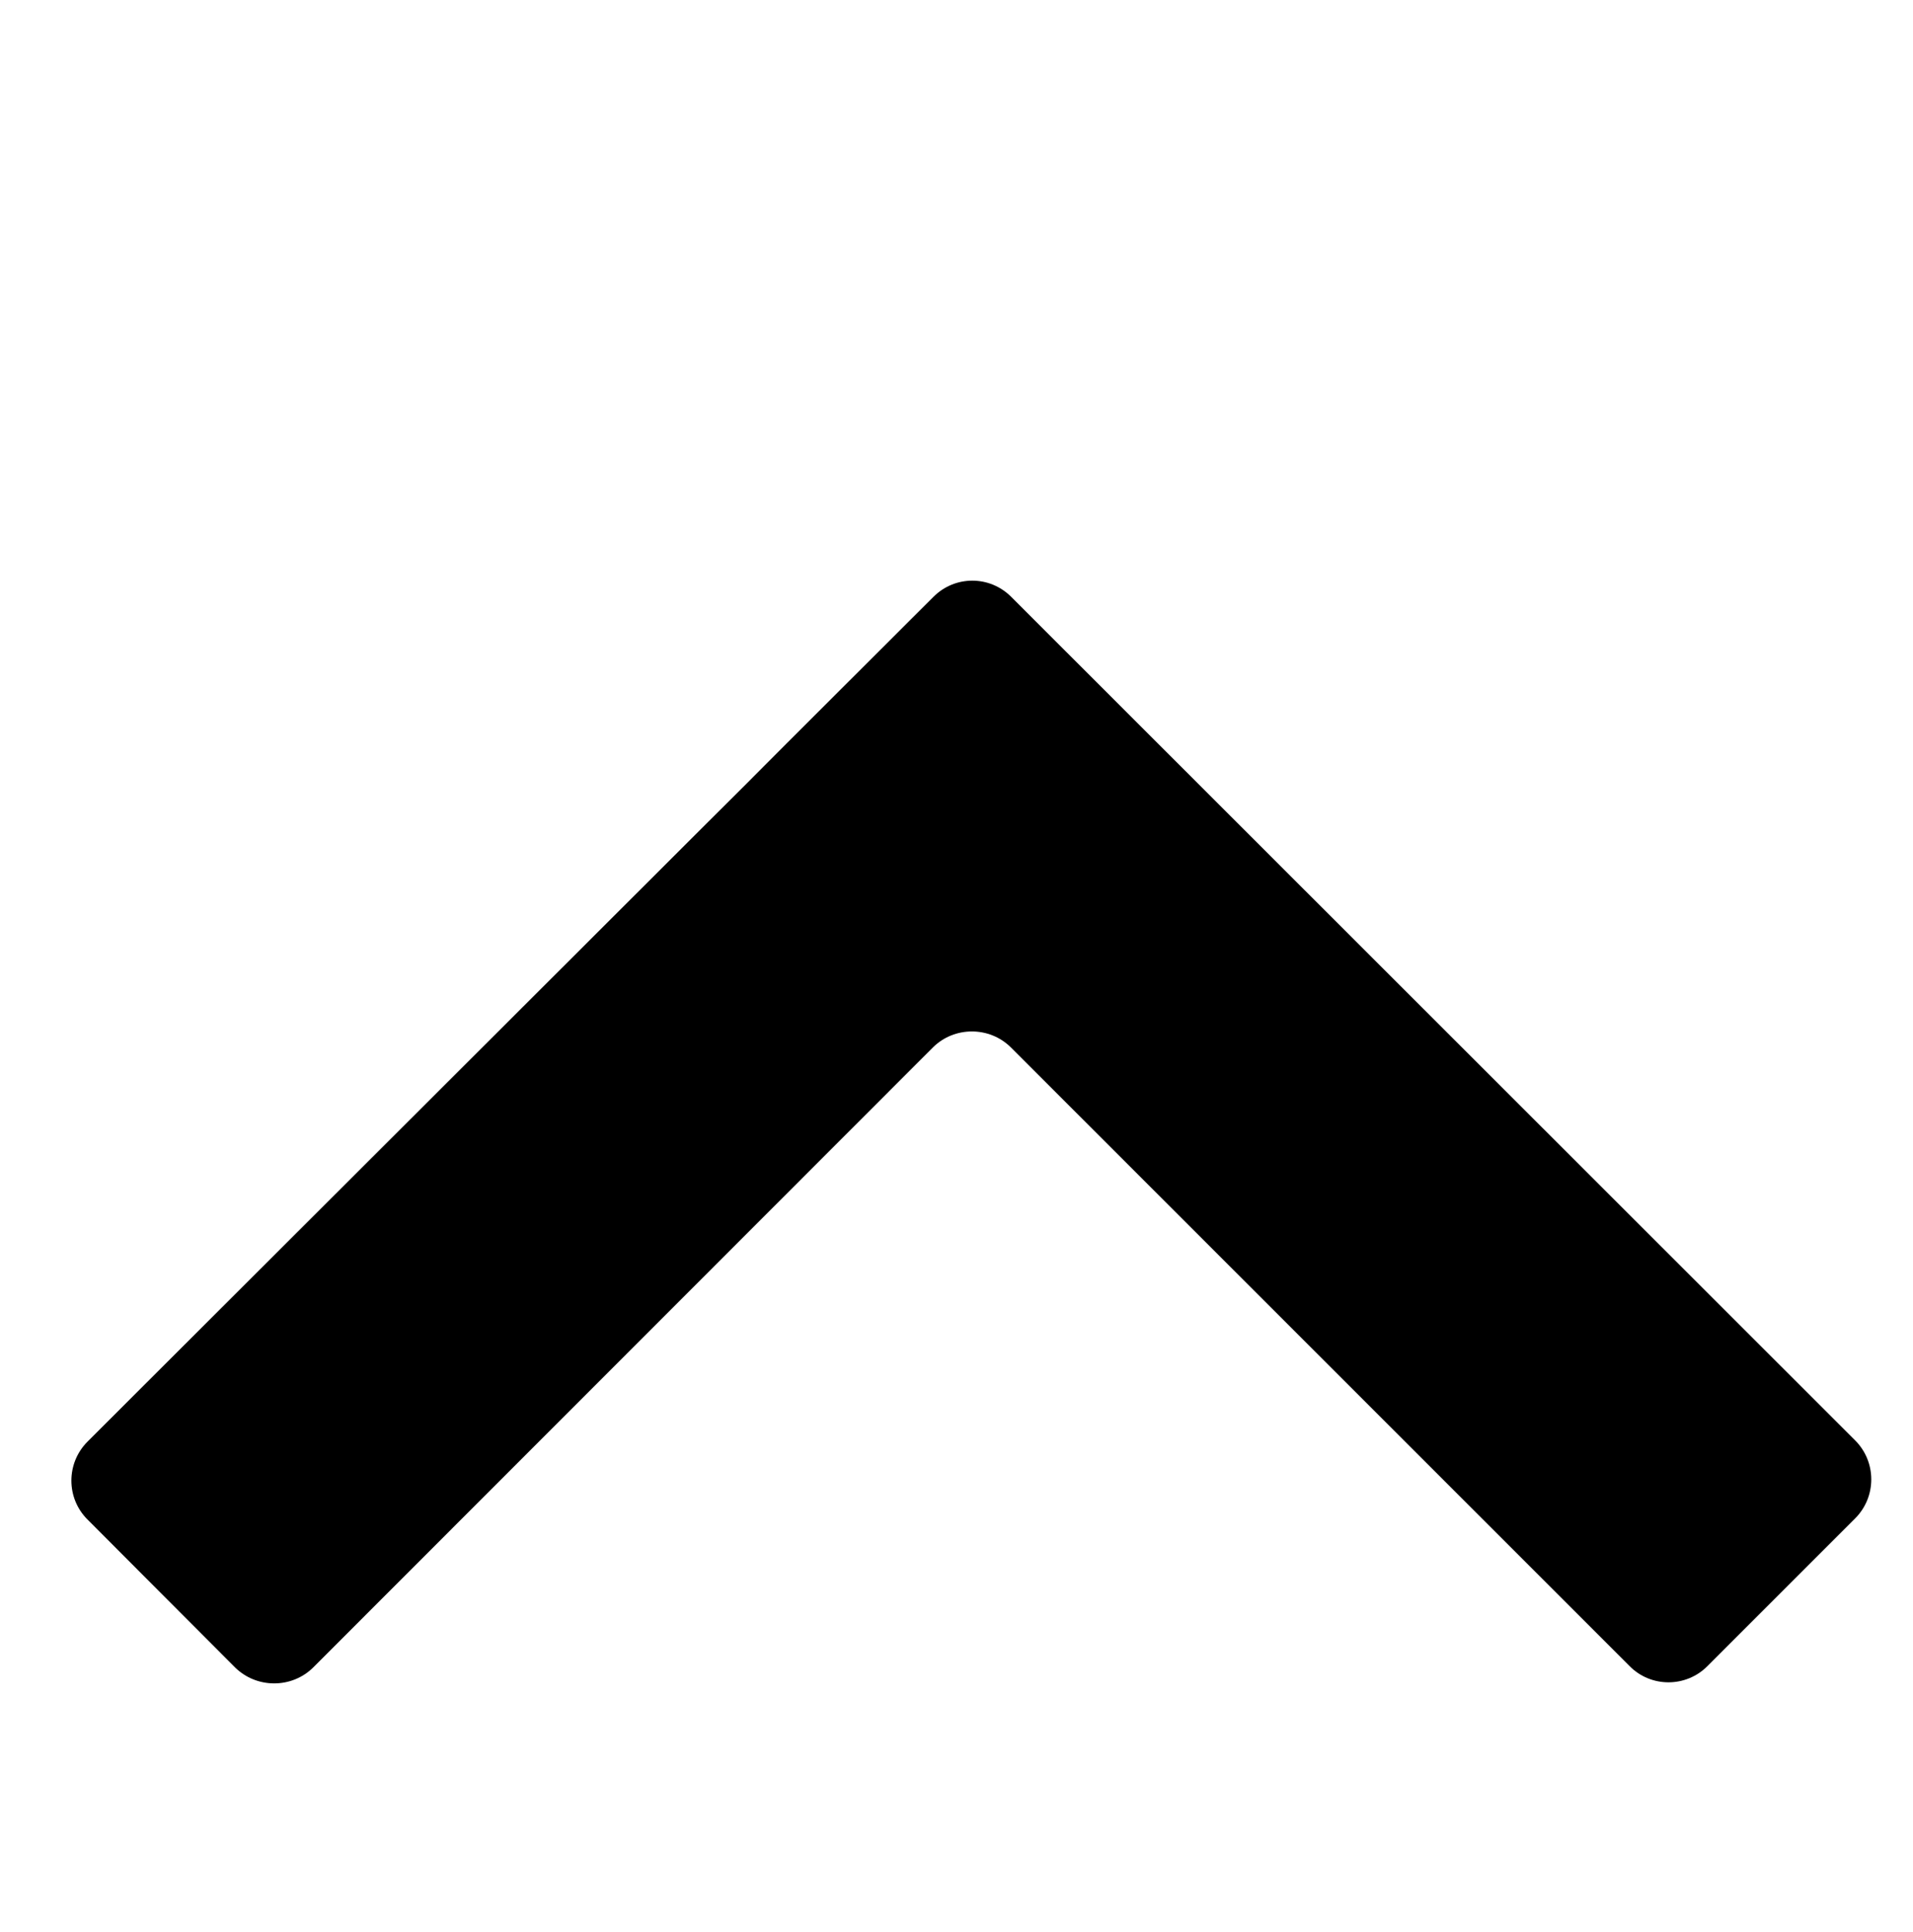 <?xml version="1.0" encoding="utf-8"?>
<!-- Generated by IcoMoon.io -->
<!DOCTYPE svg PUBLIC "-//W3C//DTD SVG 1.1//EN" "http://www.w3.org/Graphics/SVG/1.1/DTD/svg11.dtd">
<svg version="1.1" xmlns="http://www.w3.org/2000/svg" xmlns:xlink="http://www.w3.org/1999/xlink" width="1014" height="1024" viewBox="0 0 1014 1024">
<g id="icomoon-ignore">
</g>
<path d="M535.801 555.211c-11.319-11.258-29.957-11.258-41.277 0l-328.509 328.7c-11.386 11.258-29.957 11.258-41.405 0l-78.231-78.422c-11.386-11.386-11.386-29.831 0-41.277l328.763-328.318c11.386-11.258 29.957-29.831 41.342-41.341l78.295-78.166c11.386-11.449 29.831-11.449 41.215 0l447.256 447.064c11.512 11.449 11.512 30.086 0 41.532l-78.166 78.167c-11.386 11.512-30.022 11.512-41.341 0l-327.936-327.936z"></path>
</svg>
